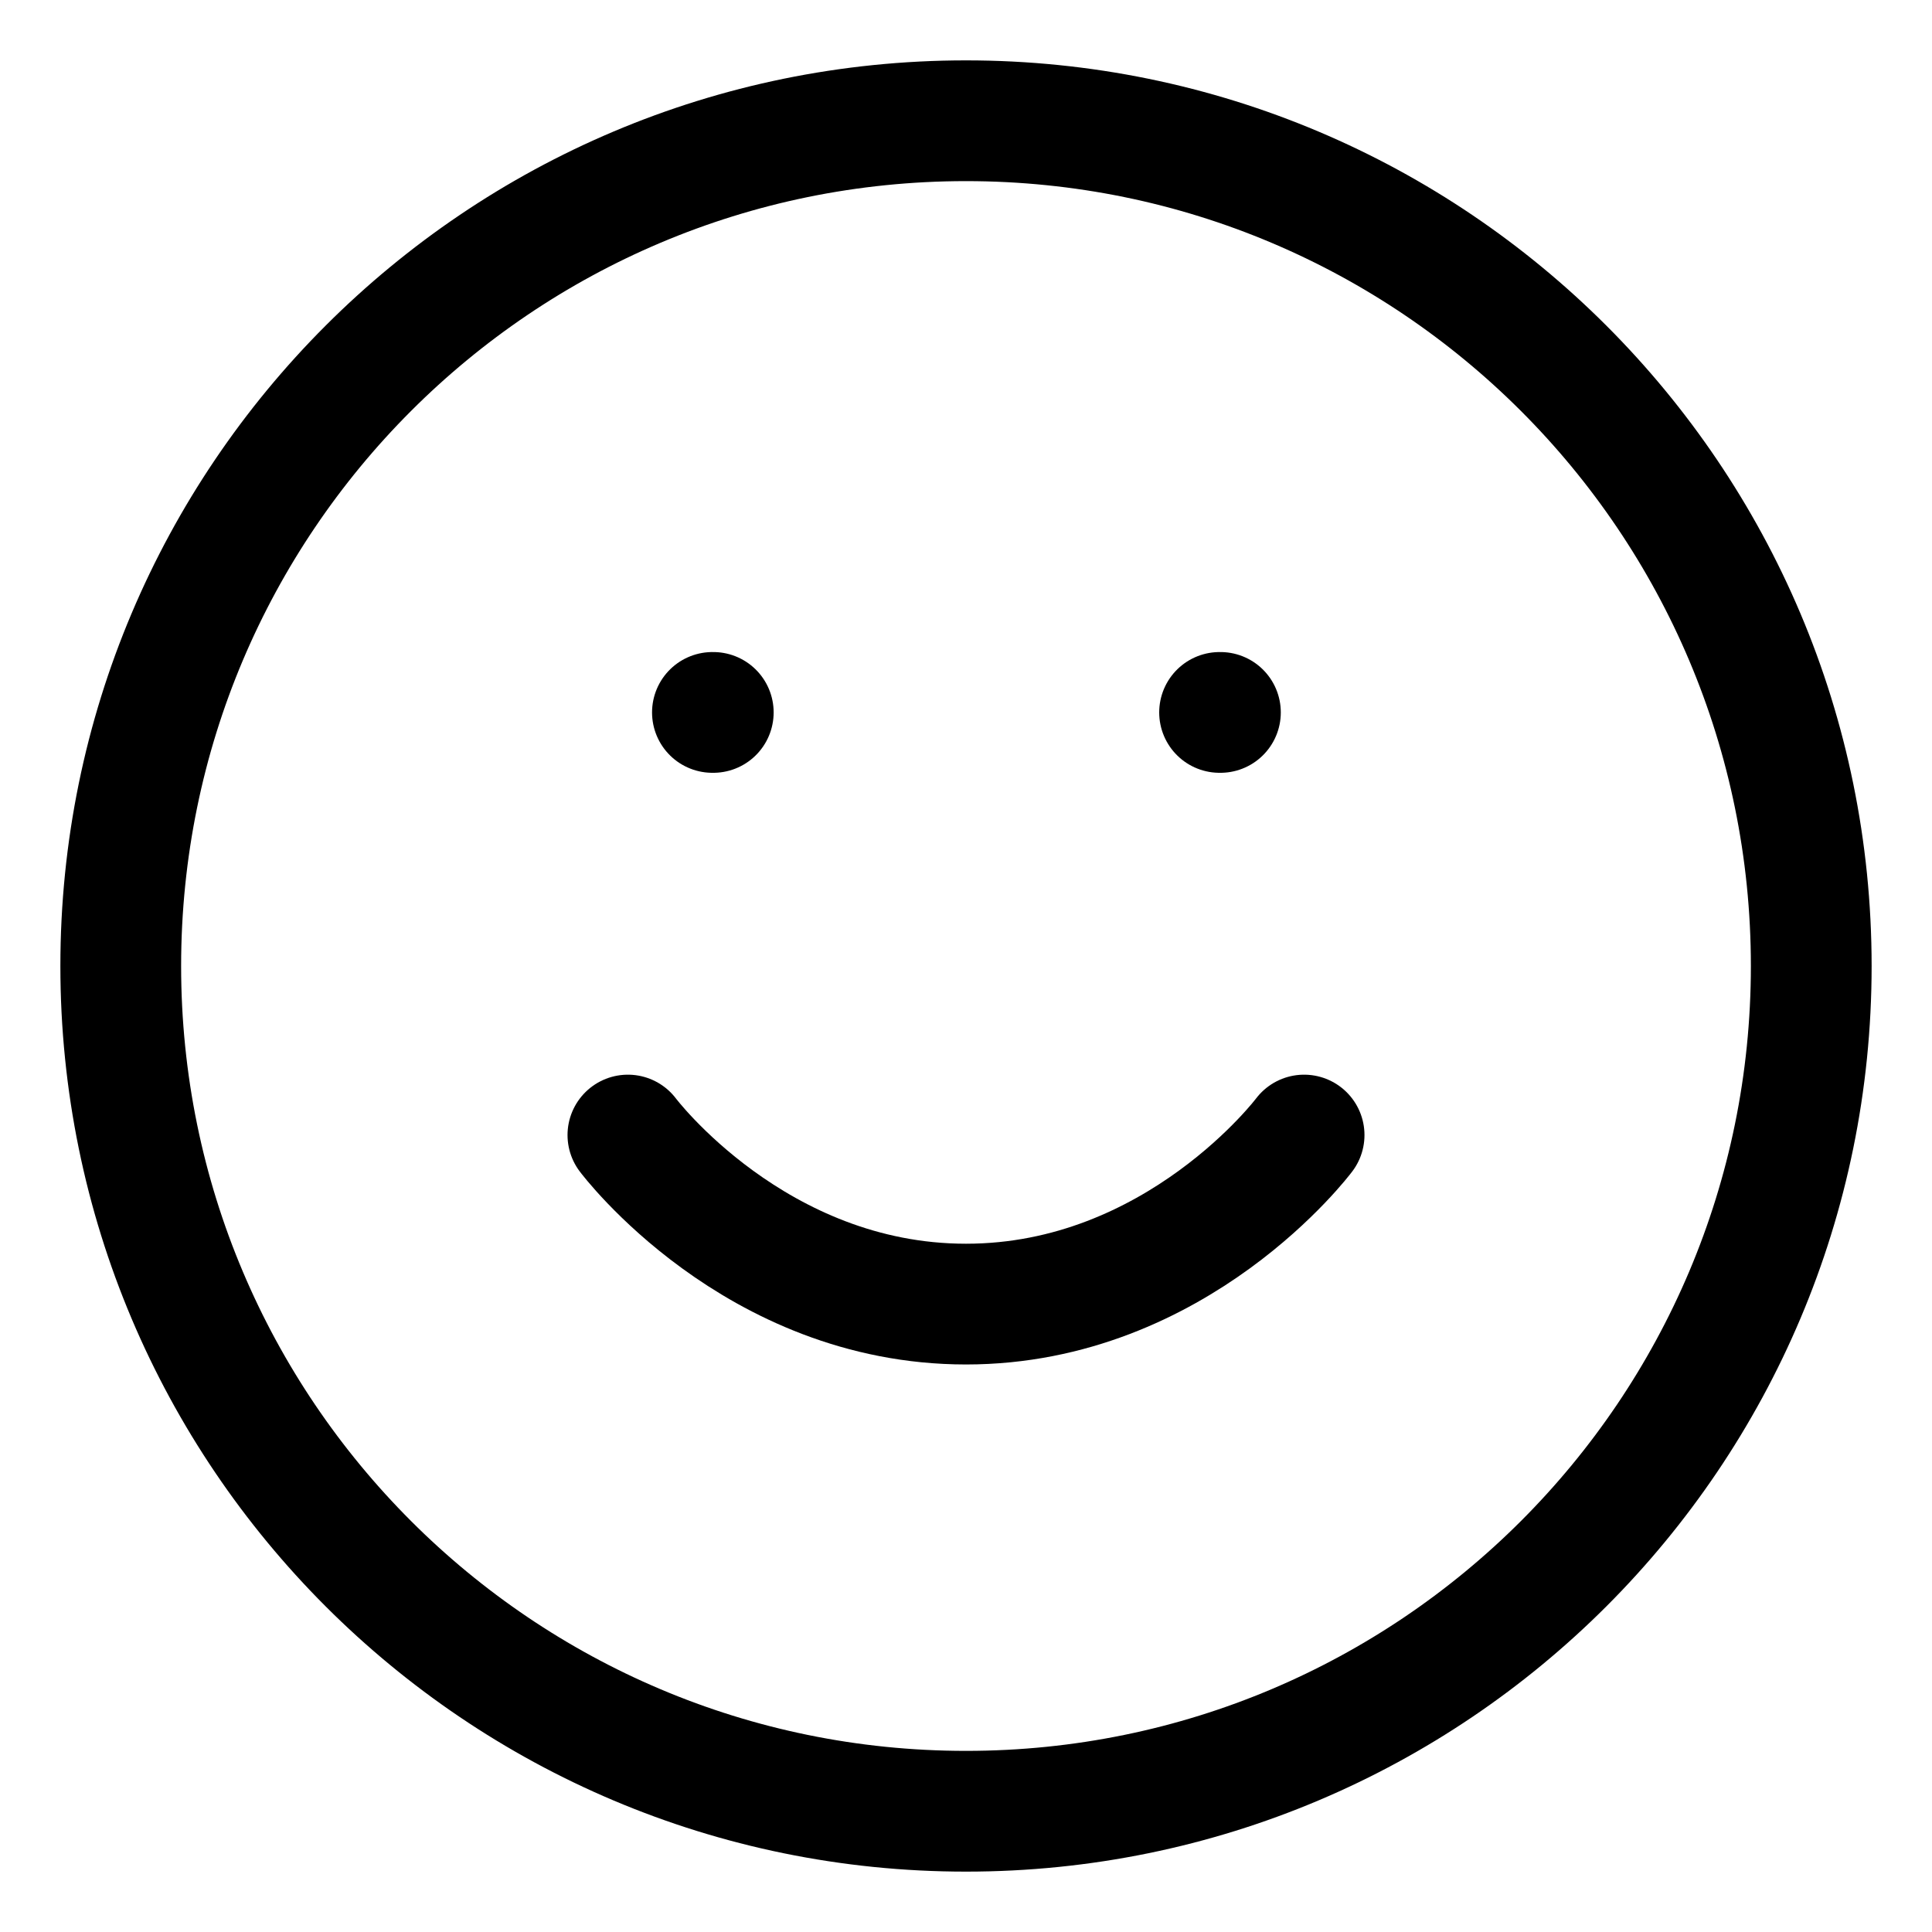 <svg width="16" height="16" viewBox="0 0 16 16" fill="none" xmlns="http://www.w3.org/2000/svg">
<path d="M8 15C11.866 15 15 11.866 15 8C15 4.134 11.866 1 8 1C4.134 1 1 4.134 1 8C1 11.866 4.134 15 8 15Z" stroke="black" stroke-linecap="round" stroke-linejoin="round"/>
<path d="M5.2 9.4C5.2 9.4 6.25 10.8 8 10.8C9.75 10.8 10.8 9.4 10.8 9.4" stroke="black" stroke-linecap="round" stroke-linejoin="round"/>
<path d="M5.9 5.9H5.907" stroke="black" stroke-linecap="round" stroke-linejoin="round"/>
<path d="M10.1 5.9H10.107" stroke="black" stroke-linecap="round" stroke-linejoin="round"/>
</svg>
